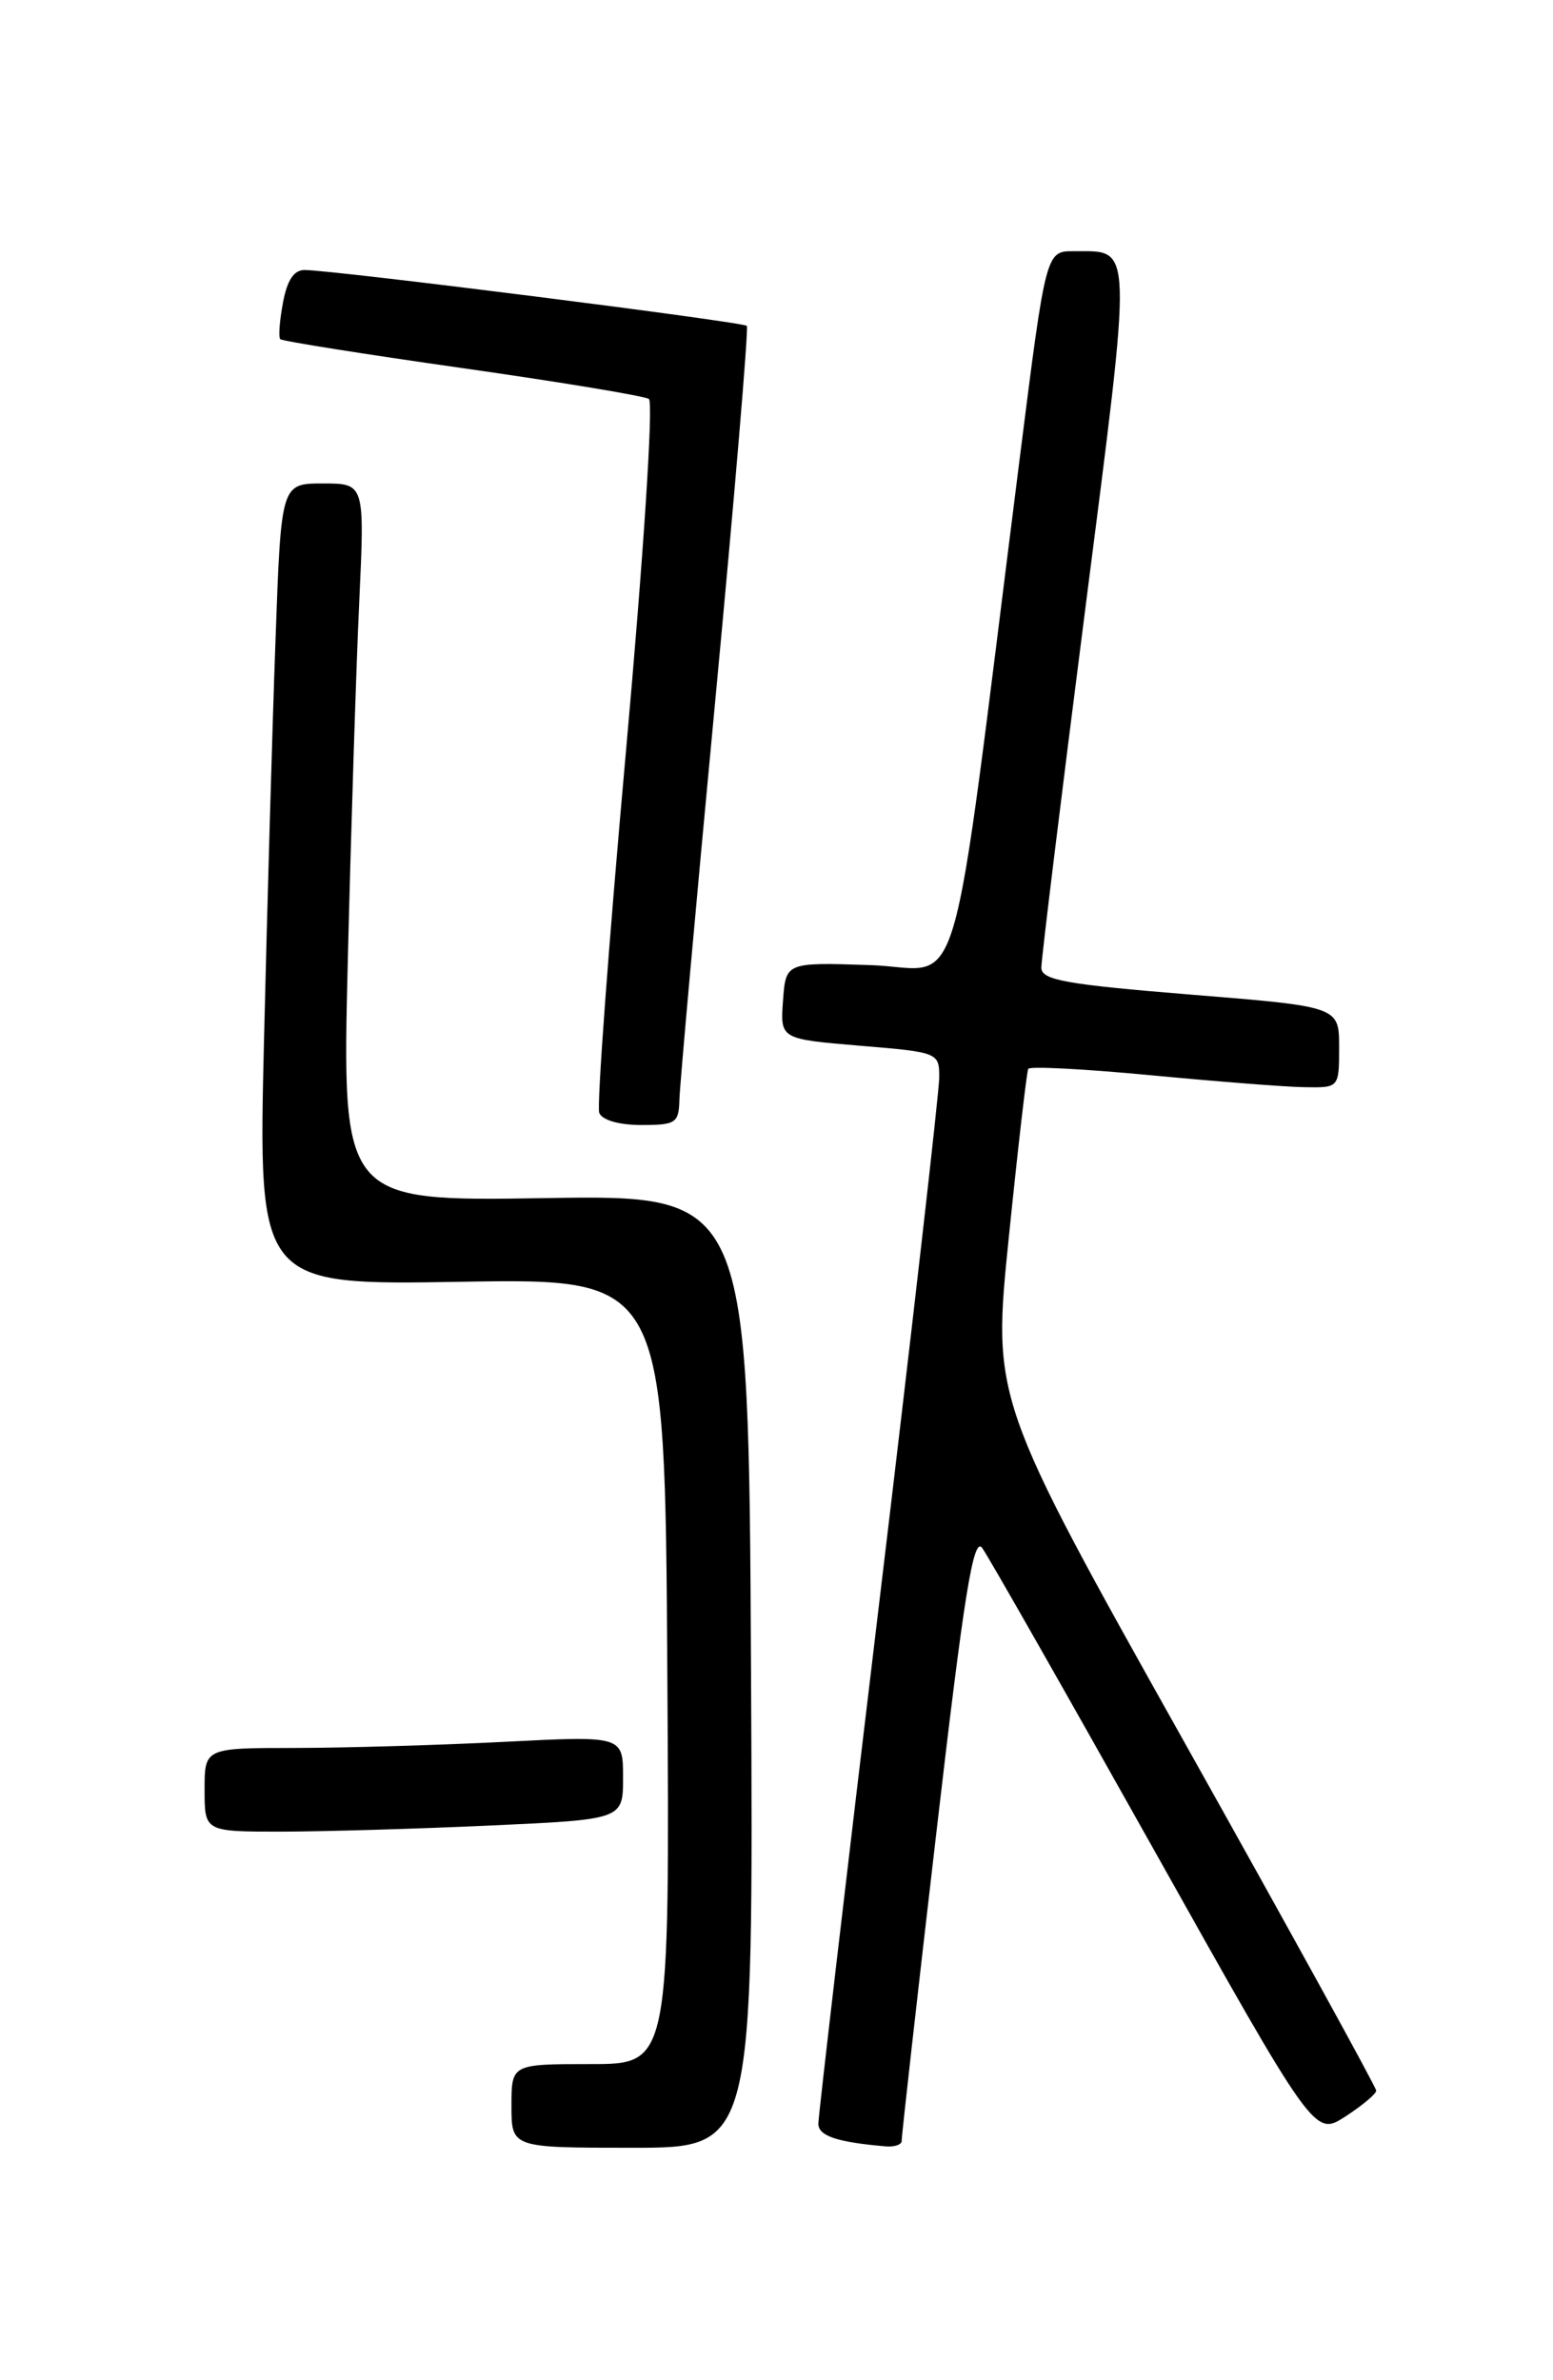 <?xml version="1.0" encoding="UTF-8" standalone="no"?>
<!DOCTYPE svg PUBLIC "-//W3C//DTD SVG 1.1//EN" "http://www.w3.org/Graphics/SVG/1.1/DTD/svg11.dtd" >
<svg xmlns="http://www.w3.org/2000/svg" xmlns:xlink="http://www.w3.org/1999/xlink" version="1.1" viewBox="0 0 167 256">
 <g >
 <path fill="currentColor"
d=" M 80.76 179.75 C 80.50 128.51 80.50 128.51 58.63 128.86 C 36.77 129.21 36.77 129.21 37.40 103.35 C 37.75 89.13 38.30 71.76 38.63 64.75 C 39.22 52.00 39.22 52.00 34.73 52.00 C 30.23 52.00 30.23 52.00 29.63 68.75 C 29.29 77.96 28.74 97.36 28.39 111.86 C 27.76 138.23 27.76 138.23 49.63 137.86 C 71.50 137.50 71.50 137.50 71.76 179.75 C 72.02 222.00 72.02 222.00 63.51 222.00 C 55.00 222.00 55.00 222.00 55.00 226.50 C 55.00 231.00 55.00 231.00 68.01 231.00 C 81.02 231.00 81.02 231.00 80.76 179.75 Z  M 96.96 230.25 C 96.94 229.84 98.61 214.96 100.68 197.19 C 103.67 171.43 104.67 165.20 105.62 166.49 C 106.27 167.38 114.58 181.99 124.08 198.94 C 141.36 229.78 141.36 229.78 144.67 227.64 C 146.49 226.46 147.98 225.21 147.99 224.86 C 147.99 224.51 138.71 207.63 127.35 187.36 C 106.70 150.50 106.70 150.50 108.49 133.00 C 109.47 123.38 110.41 115.26 110.57 114.96 C 110.73 114.66 116.63 114.97 123.68 115.64 C 130.73 116.31 138.19 116.90 140.25 116.93 C 144.00 117.00 144.00 117.00 144.00 112.63 C 144.00 108.26 144.00 108.26 128.00 106.97 C 114.61 105.88 112.00 105.41 111.98 104.09 C 111.97 103.21 114.09 85.93 116.68 65.68 C 121.83 25.42 121.88 27.05 115.49 27.02 C 112.47 27.00 112.47 27.00 109.66 49.25 C 101.92 110.42 103.77 104.13 93.57 103.80 C 84.50 103.50 84.50 103.50 84.20 107.63 C 83.90 111.75 83.90 111.75 92.45 112.47 C 100.90 113.17 101.00 113.21 101.00 115.88 C 101.00 117.37 98.08 142.97 94.50 172.77 C 90.92 202.57 88.00 227.61 88.00 228.41 C 88.00 229.73 90.00 230.40 95.25 230.85 C 96.21 230.93 96.98 230.66 96.96 230.25 Z  M 52.75 196.34 C 67.00 195.69 67.00 195.69 67.00 191.19 C 67.00 186.69 67.00 186.69 54.25 187.34 C 47.24 187.70 37.11 187.99 31.75 188.00 C 22.00 188.00 22.00 188.00 22.00 192.50 C 22.00 197.00 22.00 197.00 30.25 197.00 C 34.79 196.99 44.91 196.70 52.75 196.34 Z  M 73.06 118.25 C 73.10 116.74 74.82 97.50 76.90 75.50 C 78.98 53.50 80.51 35.30 80.31 35.05 C 79.96 34.63 36.45 29.12 32.80 29.04 C 31.62 29.01 30.88 30.11 30.43 32.55 C 30.06 34.50 29.93 36.27 30.14 36.48 C 30.35 36.69 39.16 38.09 49.71 39.59 C 60.27 41.09 69.30 42.59 69.78 42.91 C 70.28 43.24 69.19 59.92 67.30 80.94 C 65.45 101.54 64.16 118.97 64.44 119.69 C 64.73 120.47 66.57 121.00 68.97 121.00 C 72.68 121.00 73.00 120.79 73.06 118.25 Z "/>
</g>
</svg>